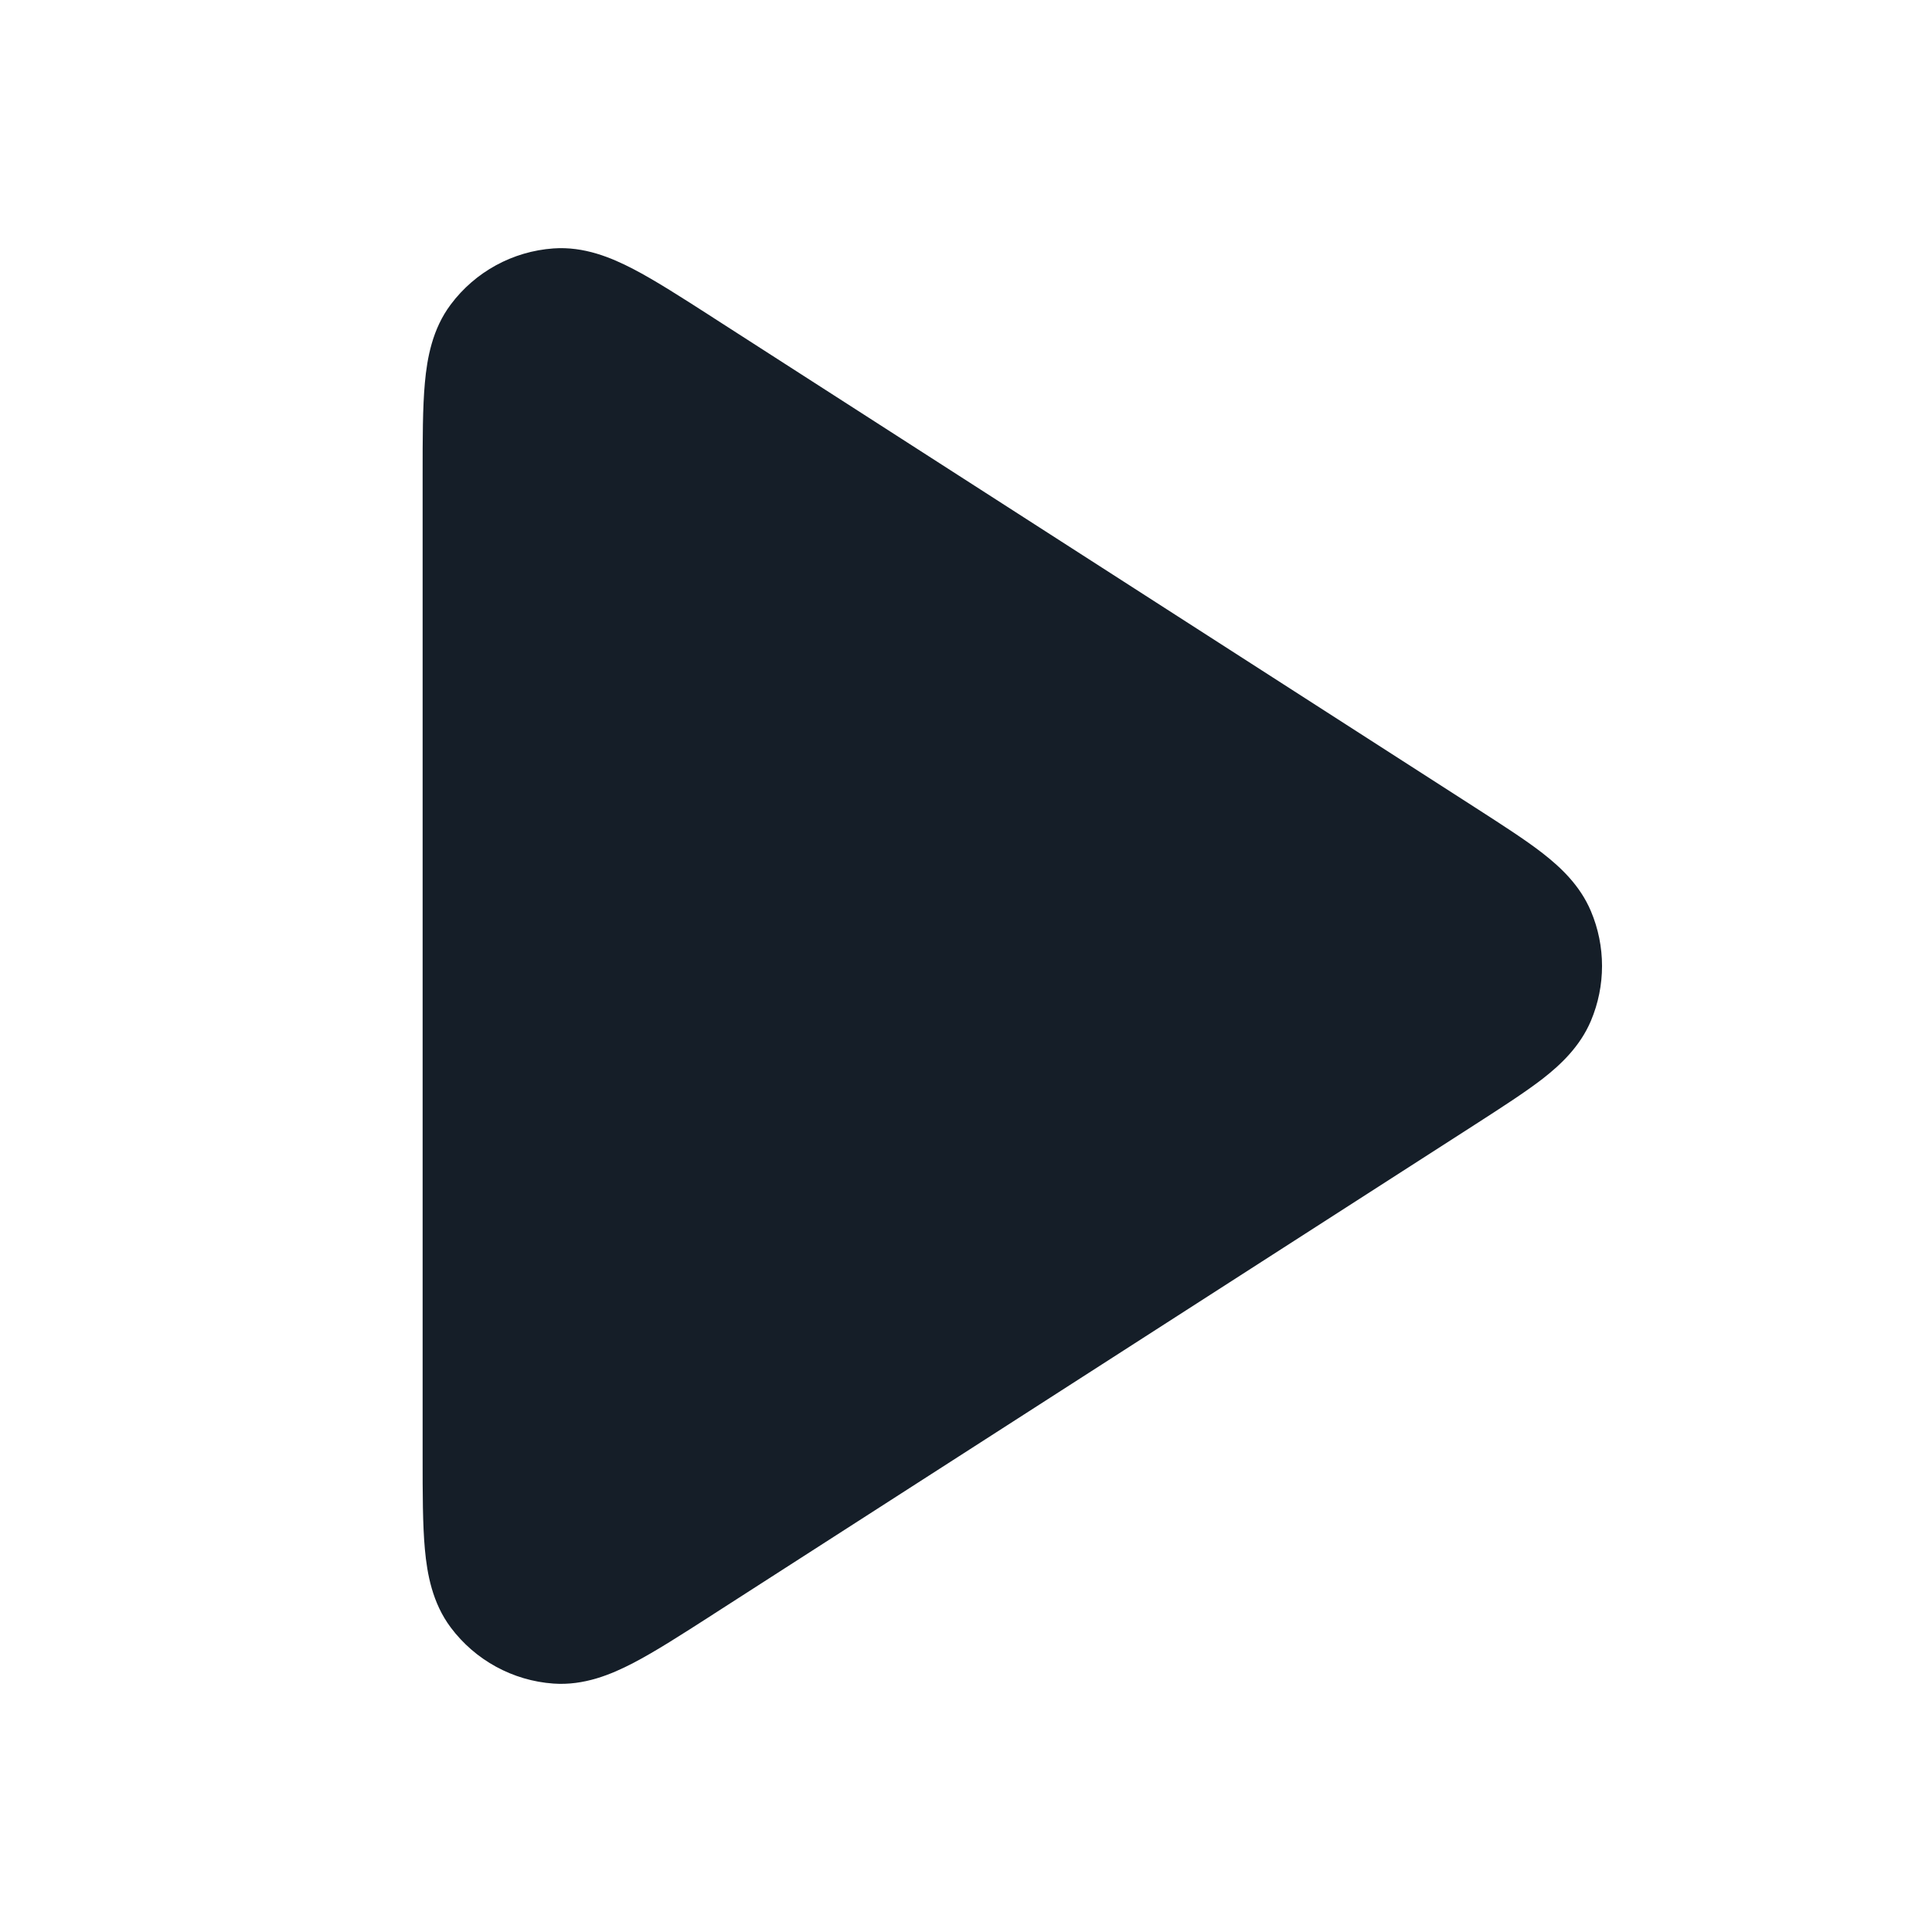 <svg xmlns="http://www.w3.org/2000/svg" viewBox="0 0 24 24">
  <defs/>
  <path fill="#151E28" d="M8.871,3.954 L18.312,10.023 L18.34,10.041 C18.664,10.25 18.95,10.433 19.167,10.602 C19.389,10.776 19.628,10.999 19.763,11.319 C19.947,11.754 19.947,12.245 19.763,12.681 C19.628,13 19.389,13.224 19.167,13.398 C18.95,13.566 18.664,13.75 18.34,13.959 L18.34,13.959 L18.312,13.977 L8.871,20.046 L8.842,20.065 C8.465,20.307 8.14,20.516 7.867,20.658 C7.592,20.801 7.255,20.941 6.875,20.914 C6.369,20.878 5.903,20.623 5.599,20.217 C5.371,19.912 5.306,19.553 5.278,19.245 C5.25,18.938 5.25,18.551 5.25,18.104 L5.25,5.896 C5.25,5.448 5.25,5.061 5.278,4.755 C5.306,4.447 5.371,4.087 5.599,3.783 C5.903,3.376 6.369,3.122 6.875,3.086 C7.255,3.059 7.592,3.199 7.867,3.342 C8.14,3.484 8.465,3.693 8.842,3.935 Z"/>
</svg>

